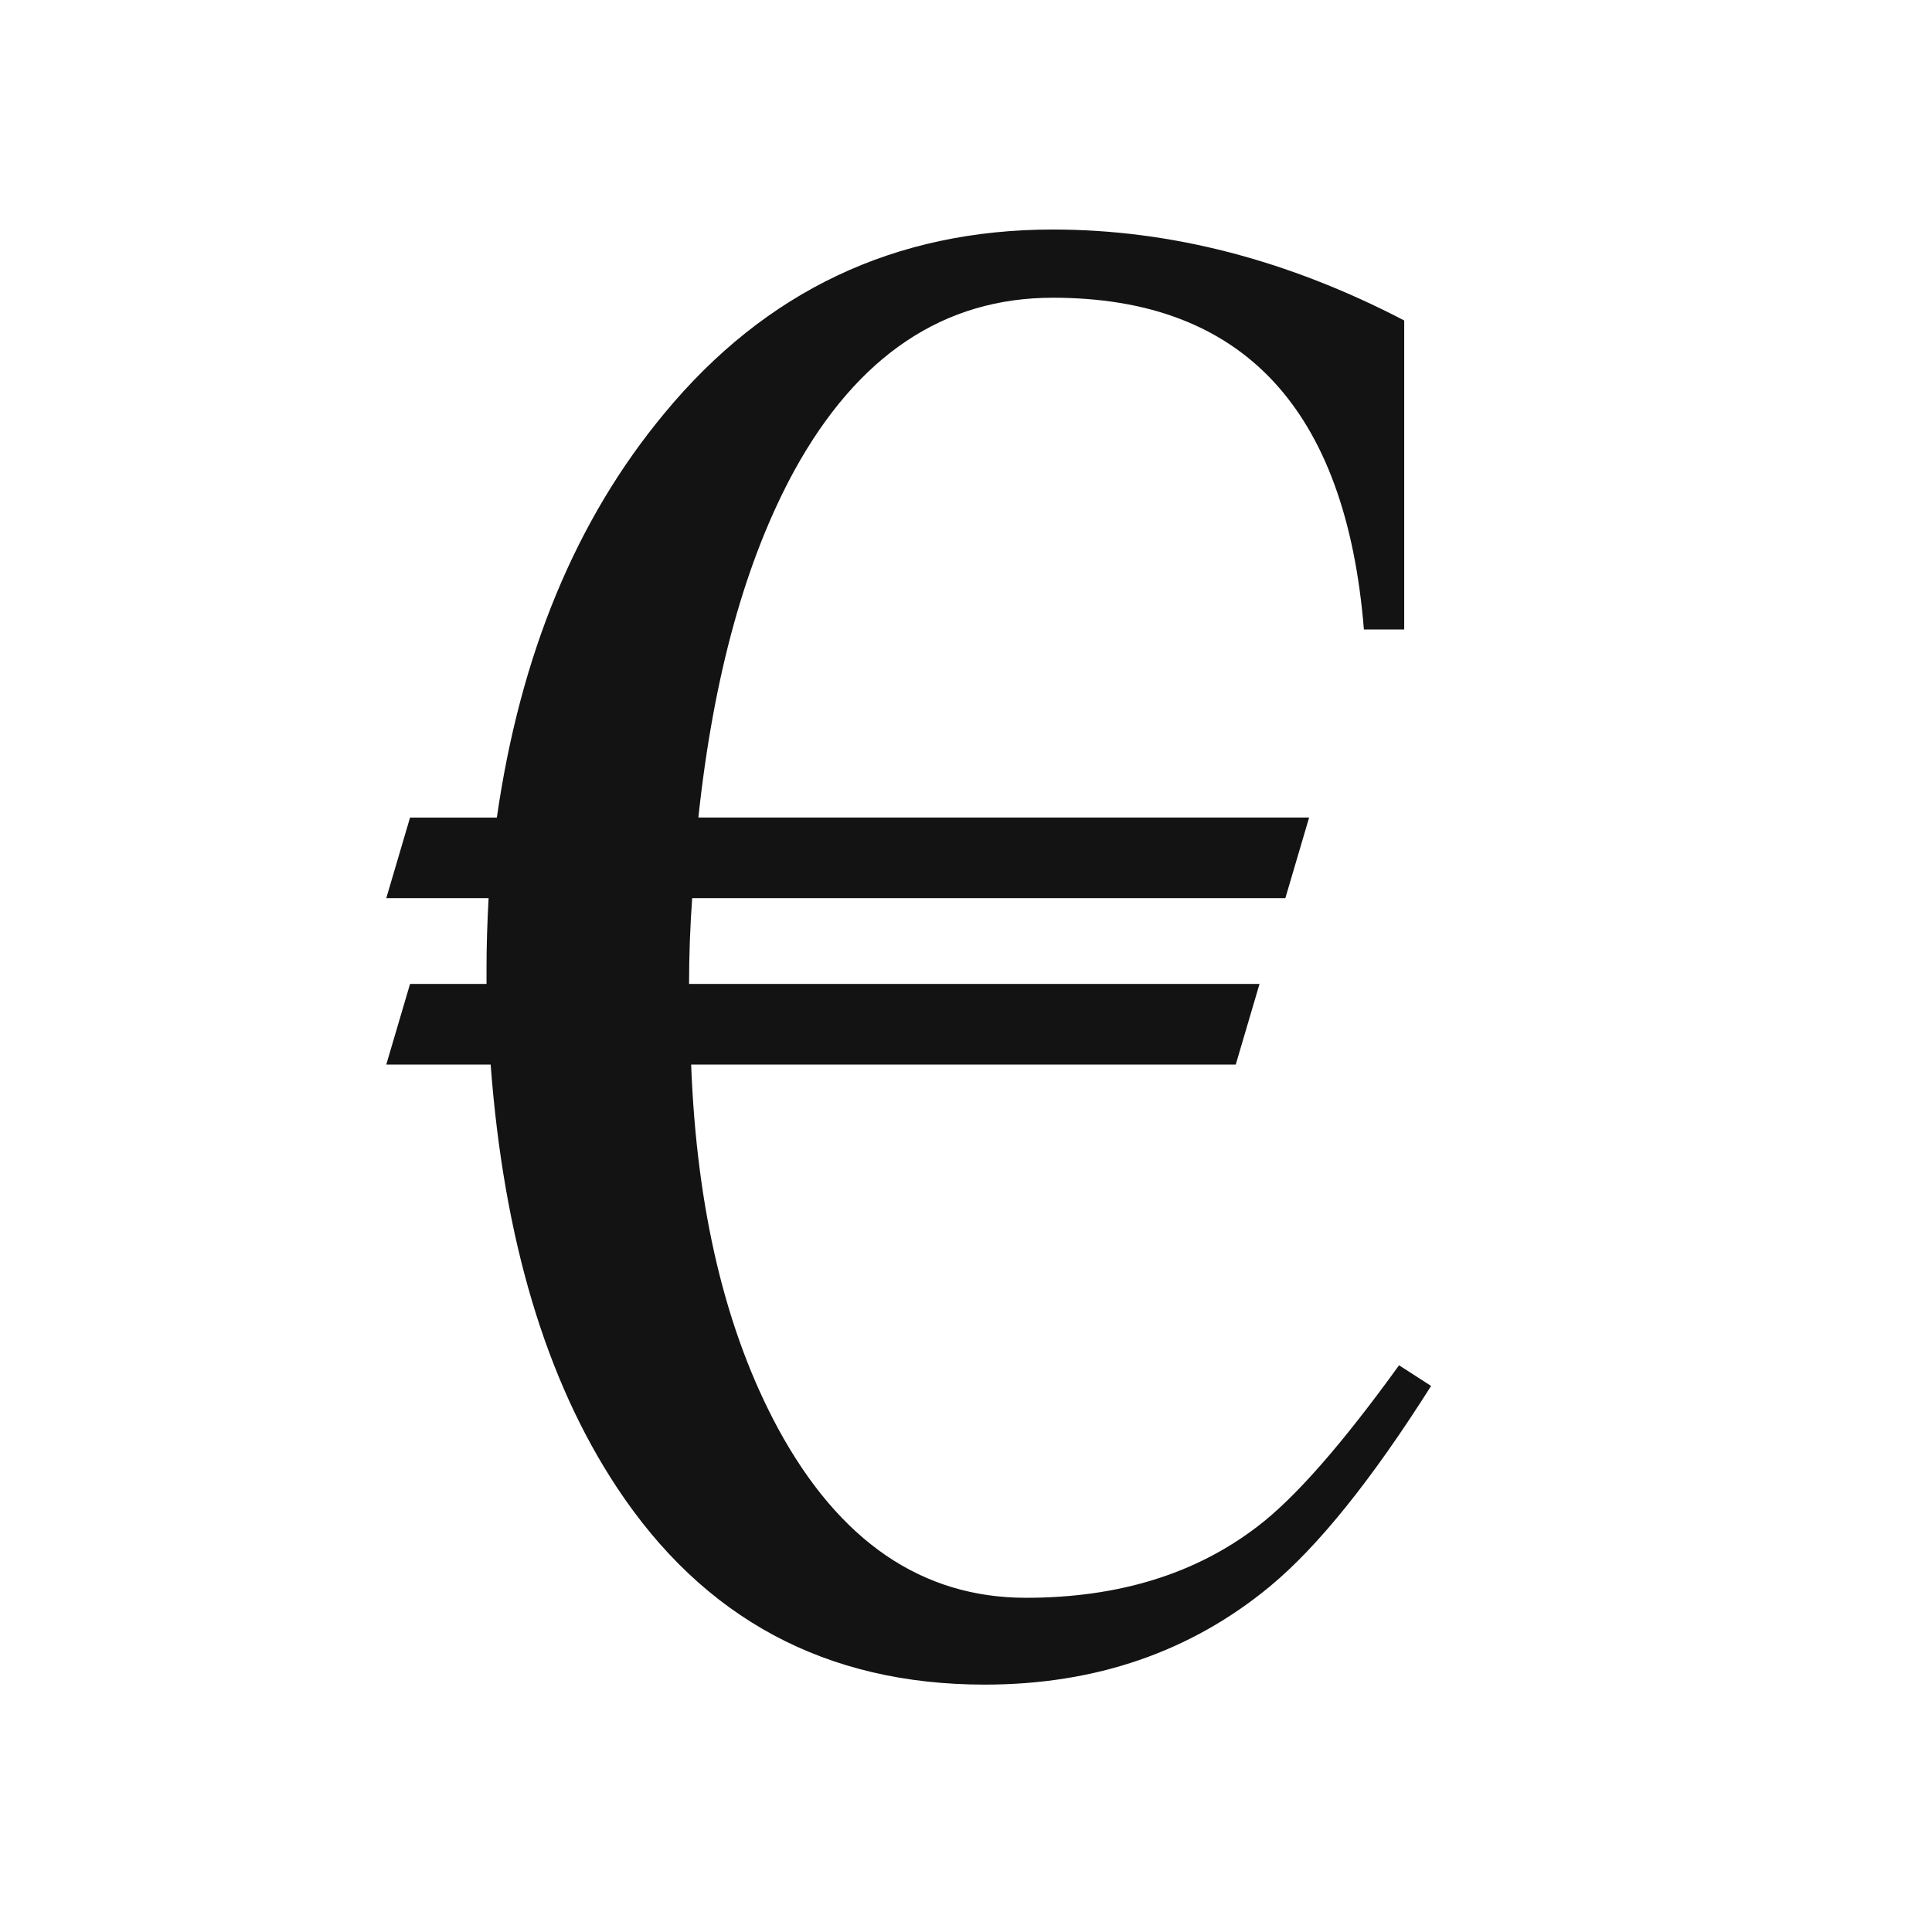 <?xml version="1.0" encoding="UTF-8" standalone="no"?>
<svg
   xmlns:dc="http://purl.org/dc/elements/1.1/"
   xmlns:cc="http://creativecommons.org/ns#"
   xmlns:rdf="http://www.w3.org/1999/02/22-rdf-syntax-ns#"
   xmlns:svg="http://www.w3.org/2000/svg"
   xmlns="http://www.w3.org/2000/svg"
   xmlns:sodipodi="http://sodipodi.sourceforge.net/DTD/sodipodi-0.dtd"
   xmlns:inkscape="http://www.inkscape.org/namespaces/inkscape"
   width="546.133"
   height="546.133"
   viewBox="0 0 512 512"
   id="svg2"
   version="1.1"
   inkscape:version="0.92.4 (5da689c313, 2019-01-14)"
   sodipodi:docname="euro.svg">
  <defs
     id="defs8" />
  <sodipodi:namedview
     pagecolor="#ffffff"
     bordercolor="#666666"
     borderopacity="1"
     objecttolerance="10"
     gridtolerance="10"
     guidetolerance="10"
     inkscape:pageopacity="0"
     inkscape:pageshadow="2"
     inkscape:window-width="1456"
     inkscape:window-height="900"
     id="namedview6"
     showgrid="true"
     inkscape:zoom="1.2982177"
     inkscape:cx="273.06668"
     inkscape:cy="273.06668"
     inkscape:window-x="0"
     inkscape:window-y="27"
     inkscape:window-maximized="0"
     inkscape:current-layer="svg2">
    <inkscape:grid
       type="xygrid"
       id="grid3755"
       empspacing="5"
       visible="true"
       enabled="true"
       snapvisiblegridlinesonly="true"
       originx="0"
       originy="0"
       spacingx="1"
       spacingy="1" />
  </sodipodi:namedview>
  <g
     aria-label="€"
     style="font-style:normal;font-variant:normal;font-weight:normal;font-stretch:normal;font-size:180px;line-height:1.25;letter-spacing:0px;word-spacing:0px;fill:#131313;fill-opacity:1;stroke:none;stroke-width:0.937"
     id="text4512"
     transform="matrix(3.116,0,0,3.116,-140.613,-812.77)">
    <path
       d="m 154.443,337.225 h -50.449 q -0.264,3.691 -0.264,7.295 h 48.516 l -2.021,6.855 h -46.318 q 0.703,18.545 7.383,30.938 7.822,14.414 21.094,14.414 11.777,0 19.688,-6.064 4.746,-3.604 12.041,-13.711 l 2.725,1.758 q -7.559,11.953 -13.711,17.051 -10.107,8.35 -24.258,8.35 -20.215,0 -31.289,-16.787 Q 88.525,373.611 86.855,351.375 H 77.979 L 80,344.52 h 6.504 v -1.406 q 0,-2.637 0.176,-5.889 H 77.979 L 80,330.369 h 7.383 q 2.988,-20.83 14.238,-34.365 12.92,-15.645 33.047,-15.645 15.029,0 29.883,7.734 v 26.279 h -3.428 q -2.285,-28.213 -26.455,-28.213 -13.887,0 -21.973,14.678 -6.24,11.426 -8.174,29.531 h 51.943 z"
       style="stroke-width:0.937;fill:#131313;fill-opacity:1"
       id="path4514"
       inkscape:connector-curvature="0" />
  </g>
</svg>
